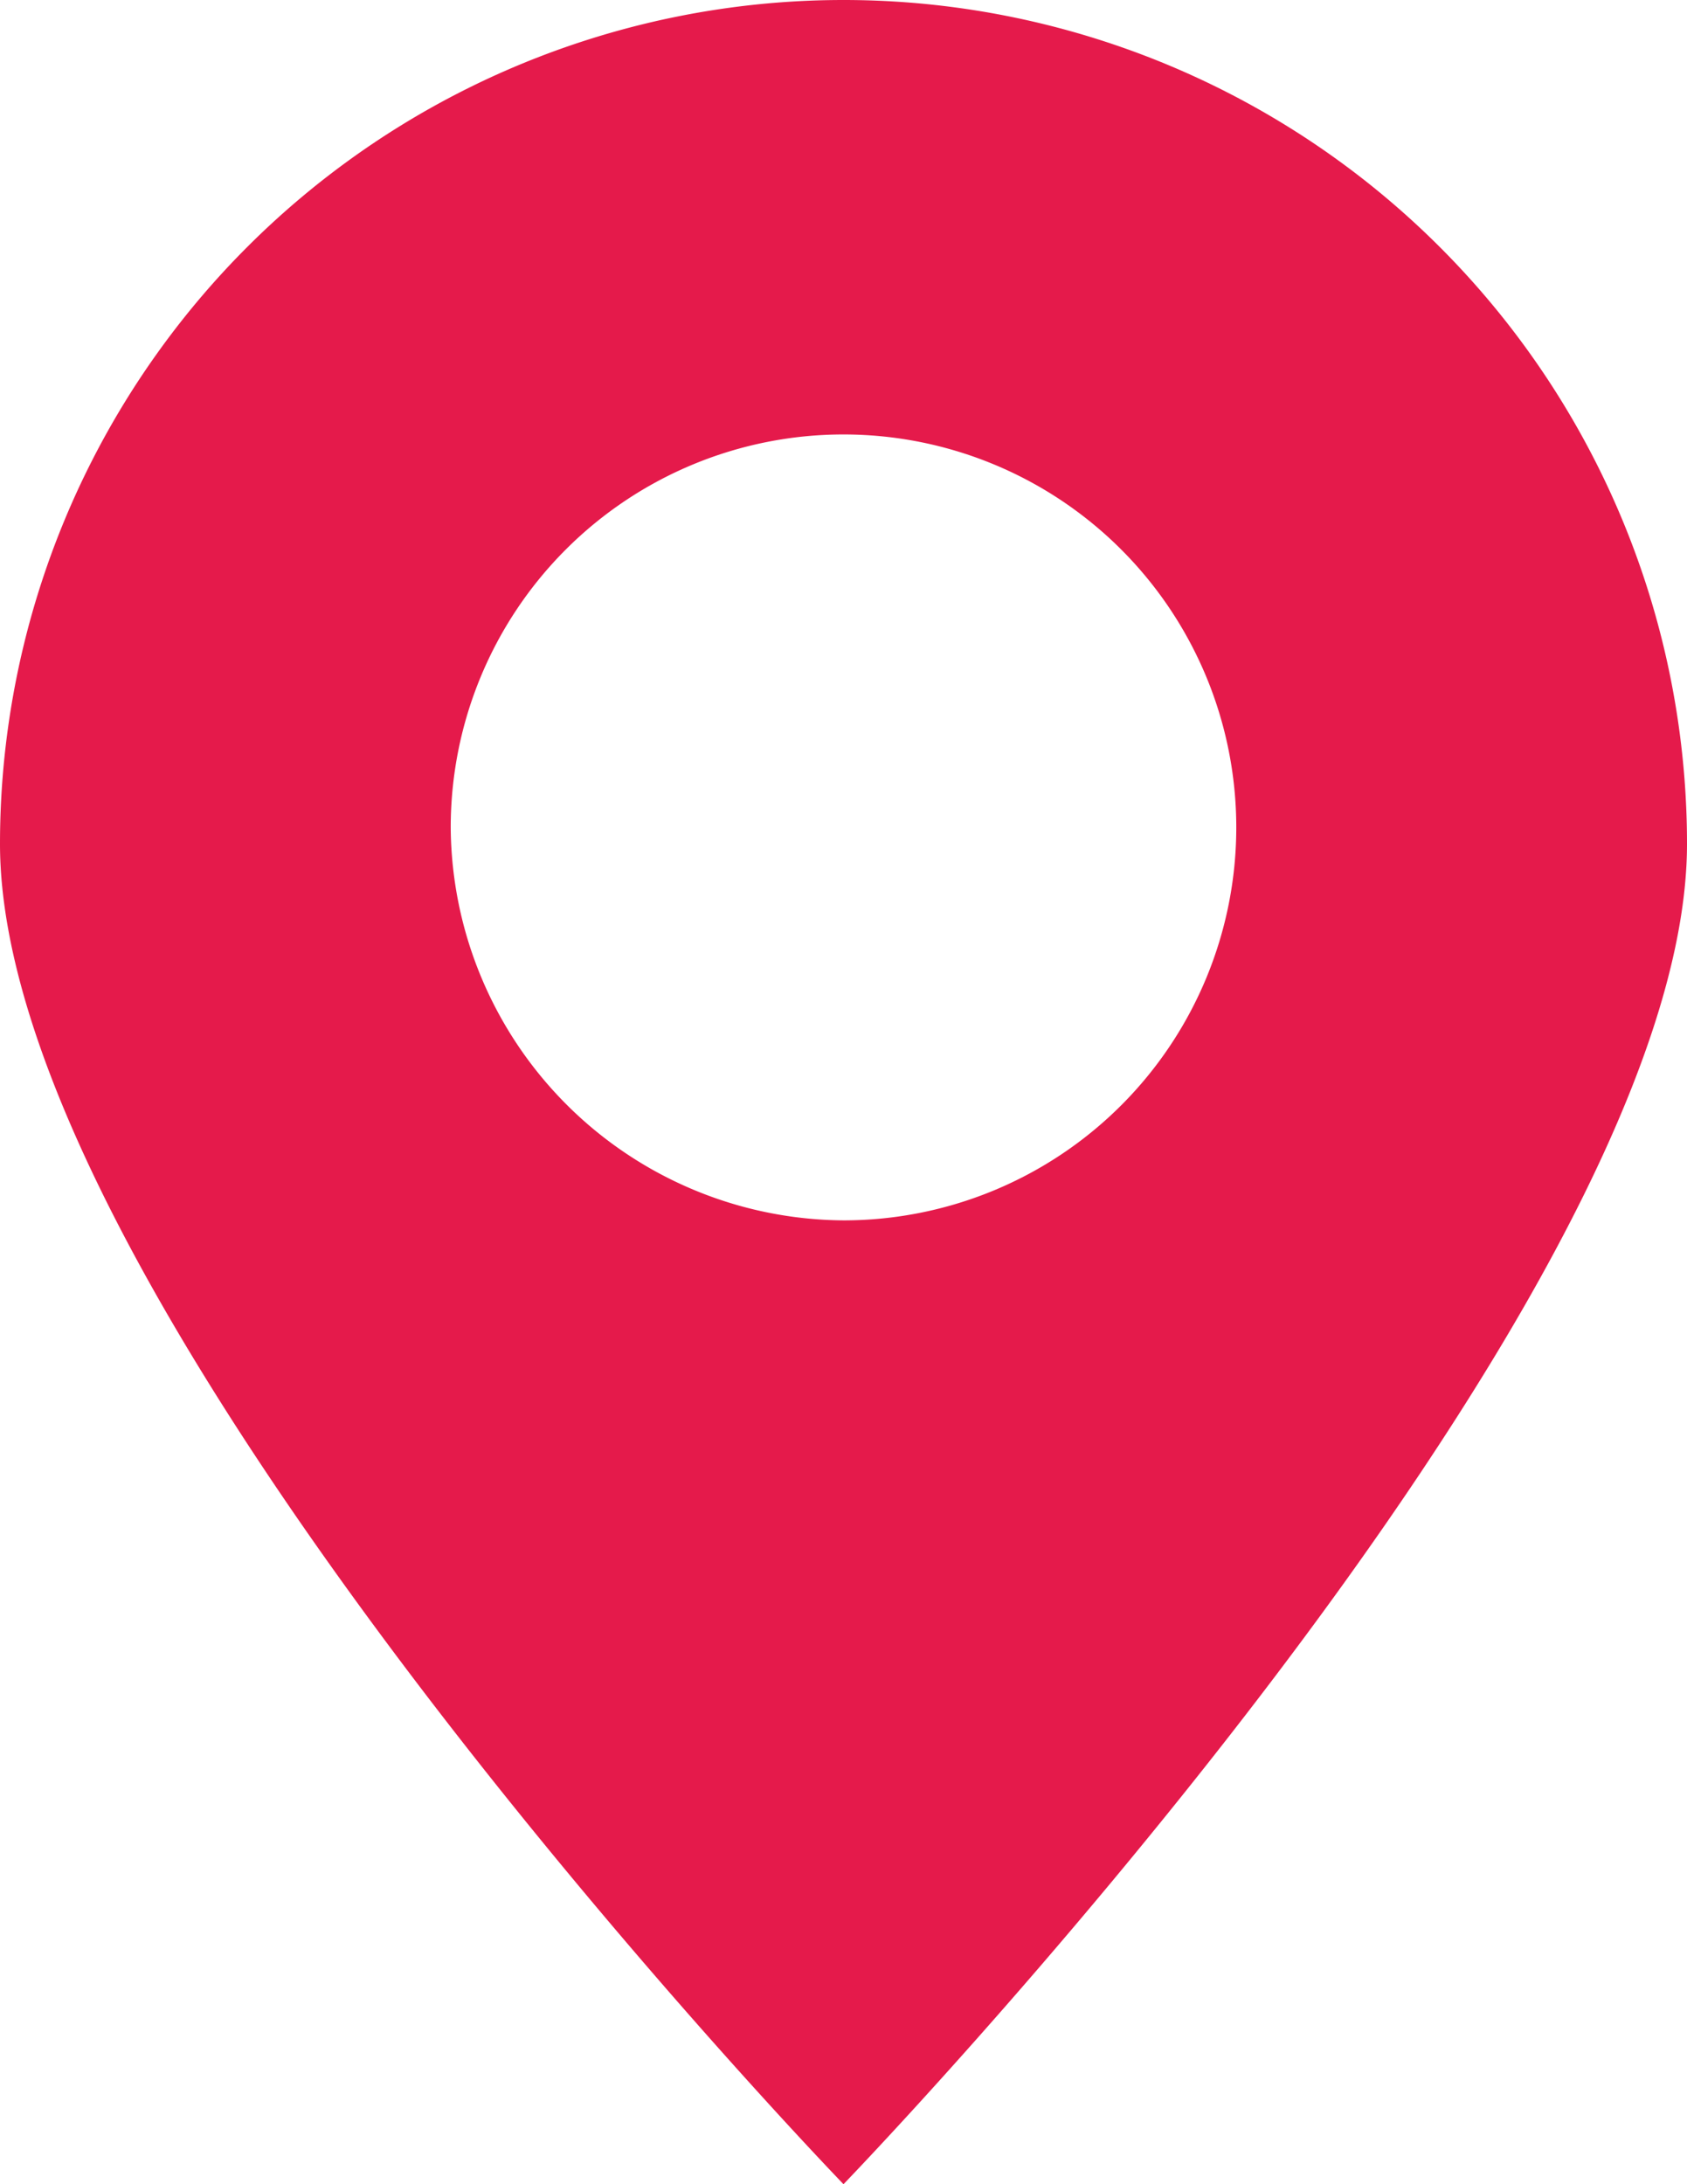 <svg xmlns="http://www.w3.org/2000/svg" width="17" height="22" viewBox="0 0 17 22">
  <g id="svg_map_map_pin_marker_pin_icon-1320184912273635197" data-name="svg+map+map+pin+marker+pin+icon-1320184912273635197" transform="translate(-26.1 -21.4)">
    <path id="Path_339" data-name="Path 339" d="M43.1,29.9a8.5,8.5,0,0,0-17,0c0,4.708,8.5,13.5,8.5,13.5S43.1,34.608,43.1,29.9Zm-12.458-.167A3.958,3.958,0,1,1,34.6,33.692,3.984,3.984,0,0,1,30.642,29.733Z" fill="#e51a4b"/>
  </g>
</svg>
